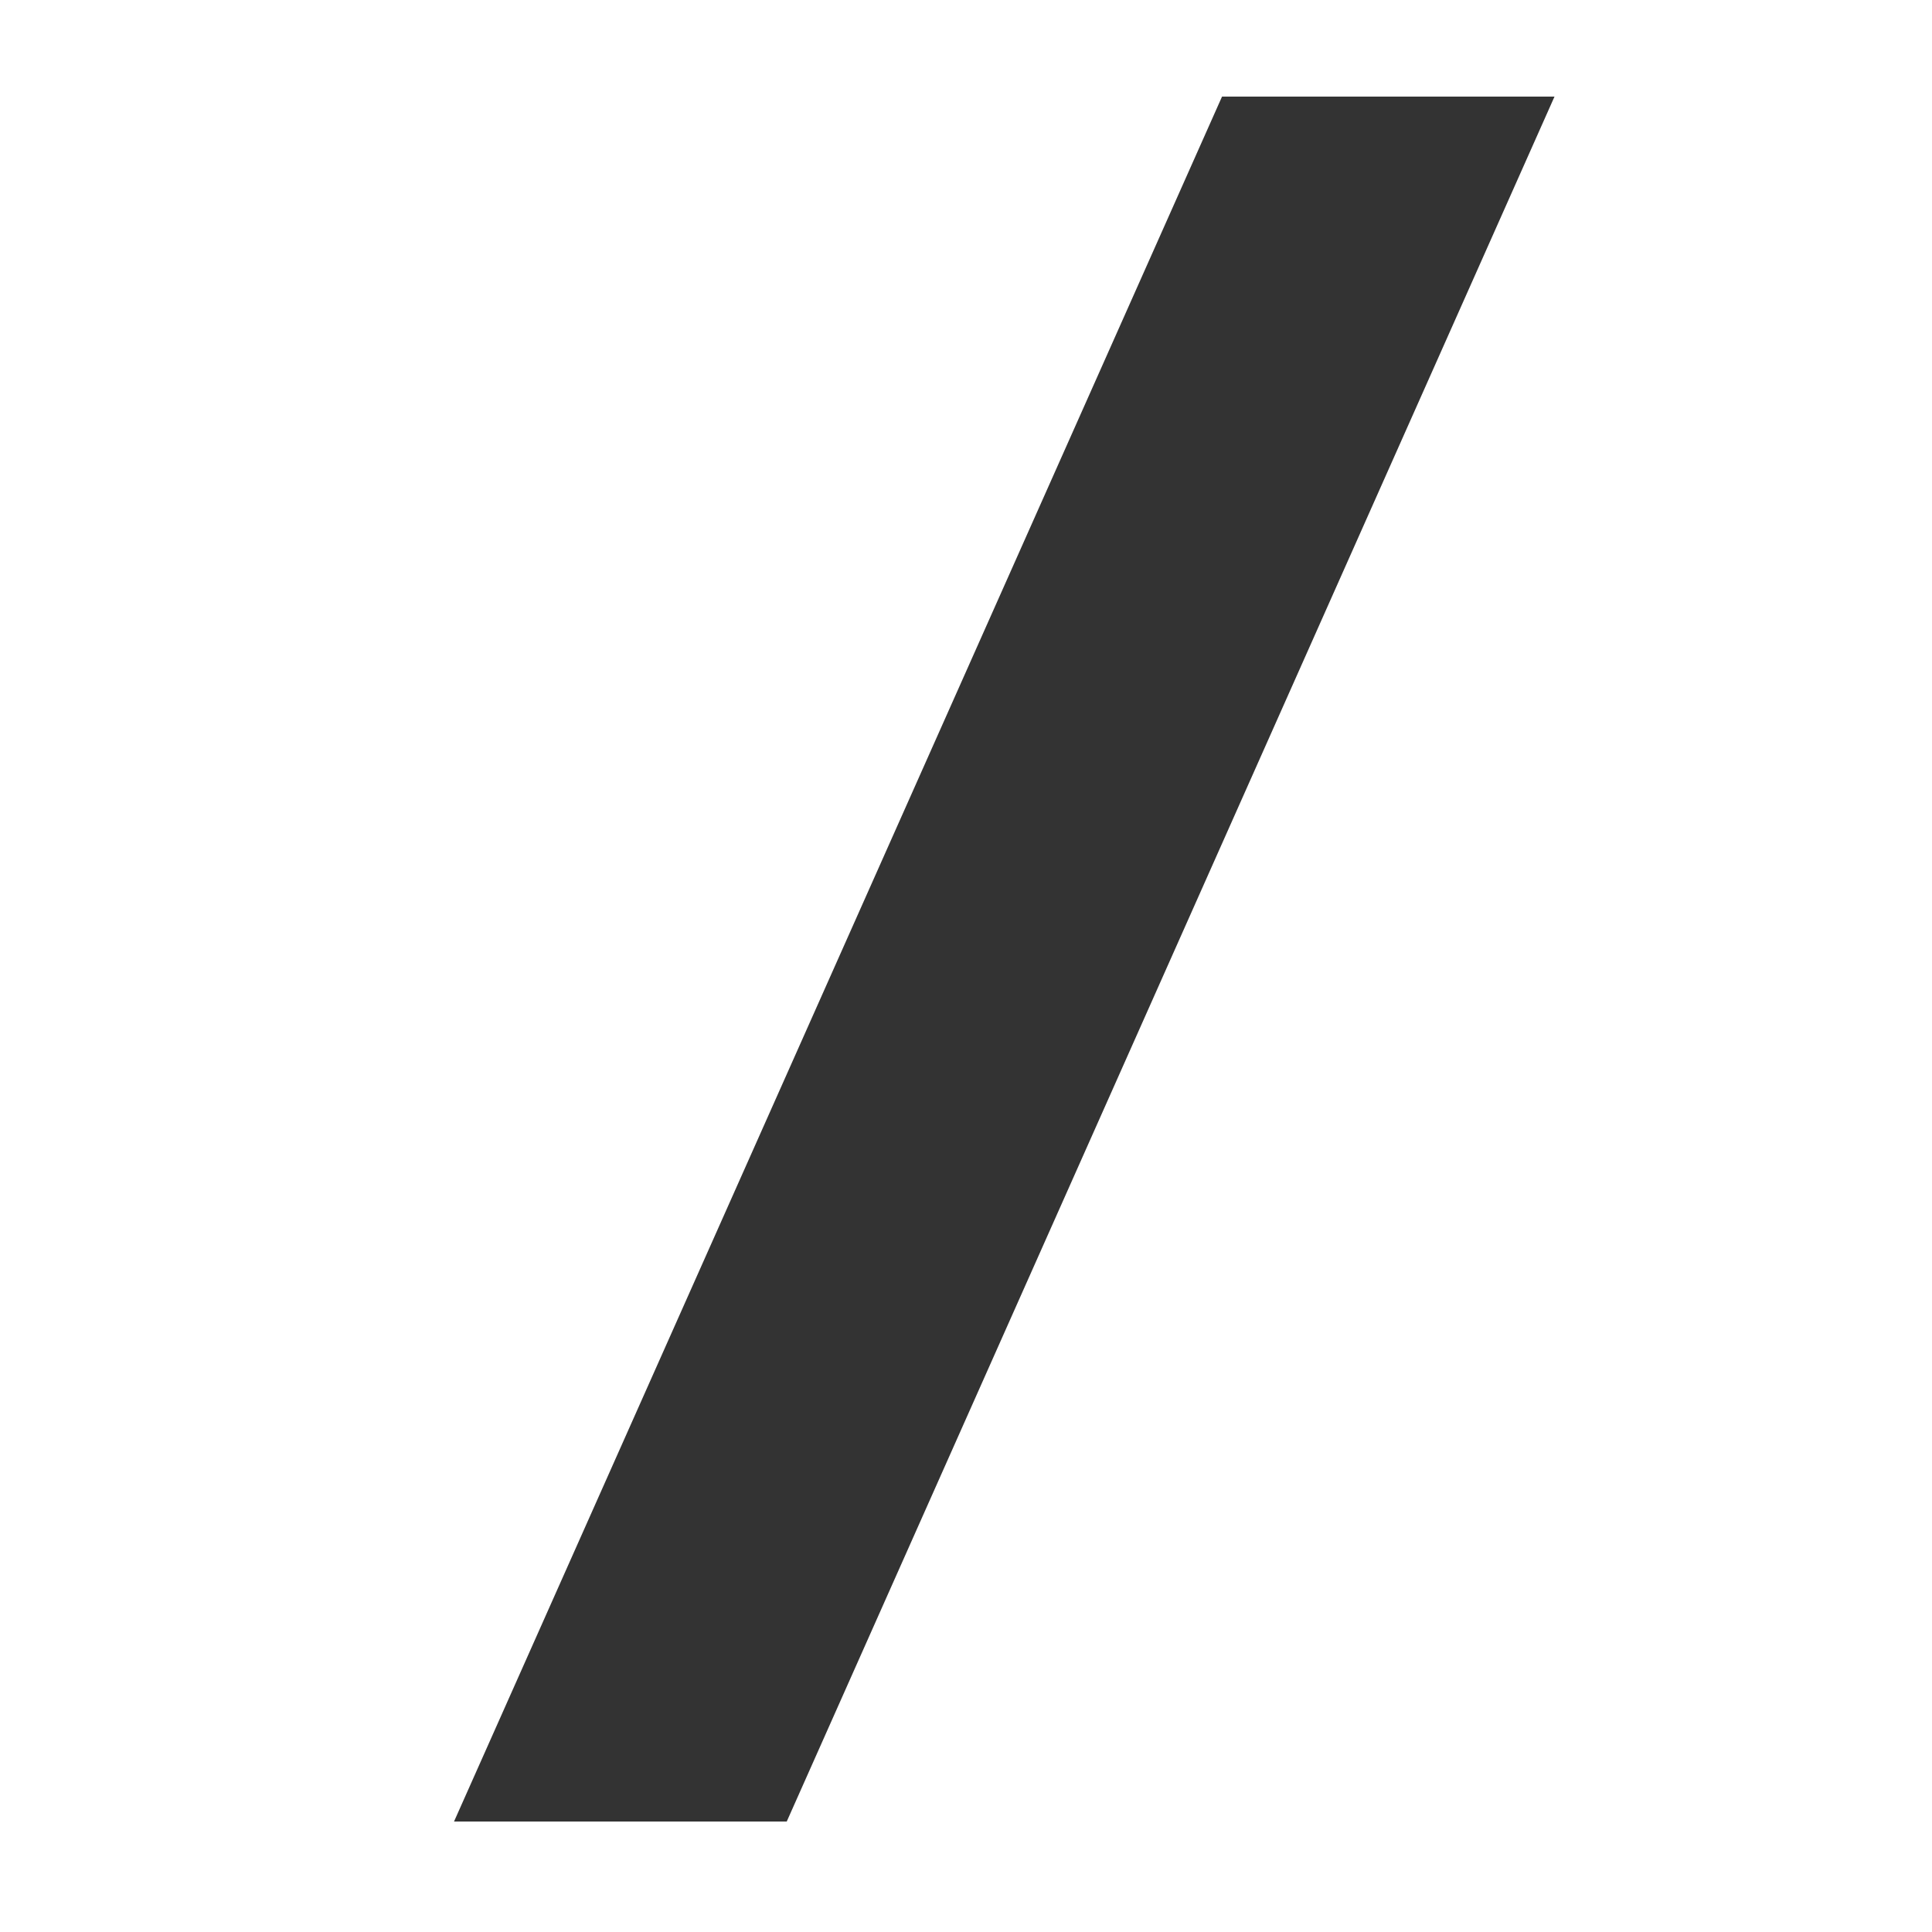 <?xml version="1.0" encoding="iso-8859-1"?>
<svg version="1.1" id="Icons" xmlns="http://www.w3.org/2000/svg" xmlns:xlink="http://www.w3.org/1999/xlink" x="0px" y="0px"
	 width="100px" height="100px" viewBox="0 0 100 100" style="enable-background:new 0 0 100 100;" xml:space="preserve">
<path id="Slashdot" d="M23.5,94.283L63.252,5h17.209L40.721,94.283H23.5z" fill="#333333"/>
</svg>
